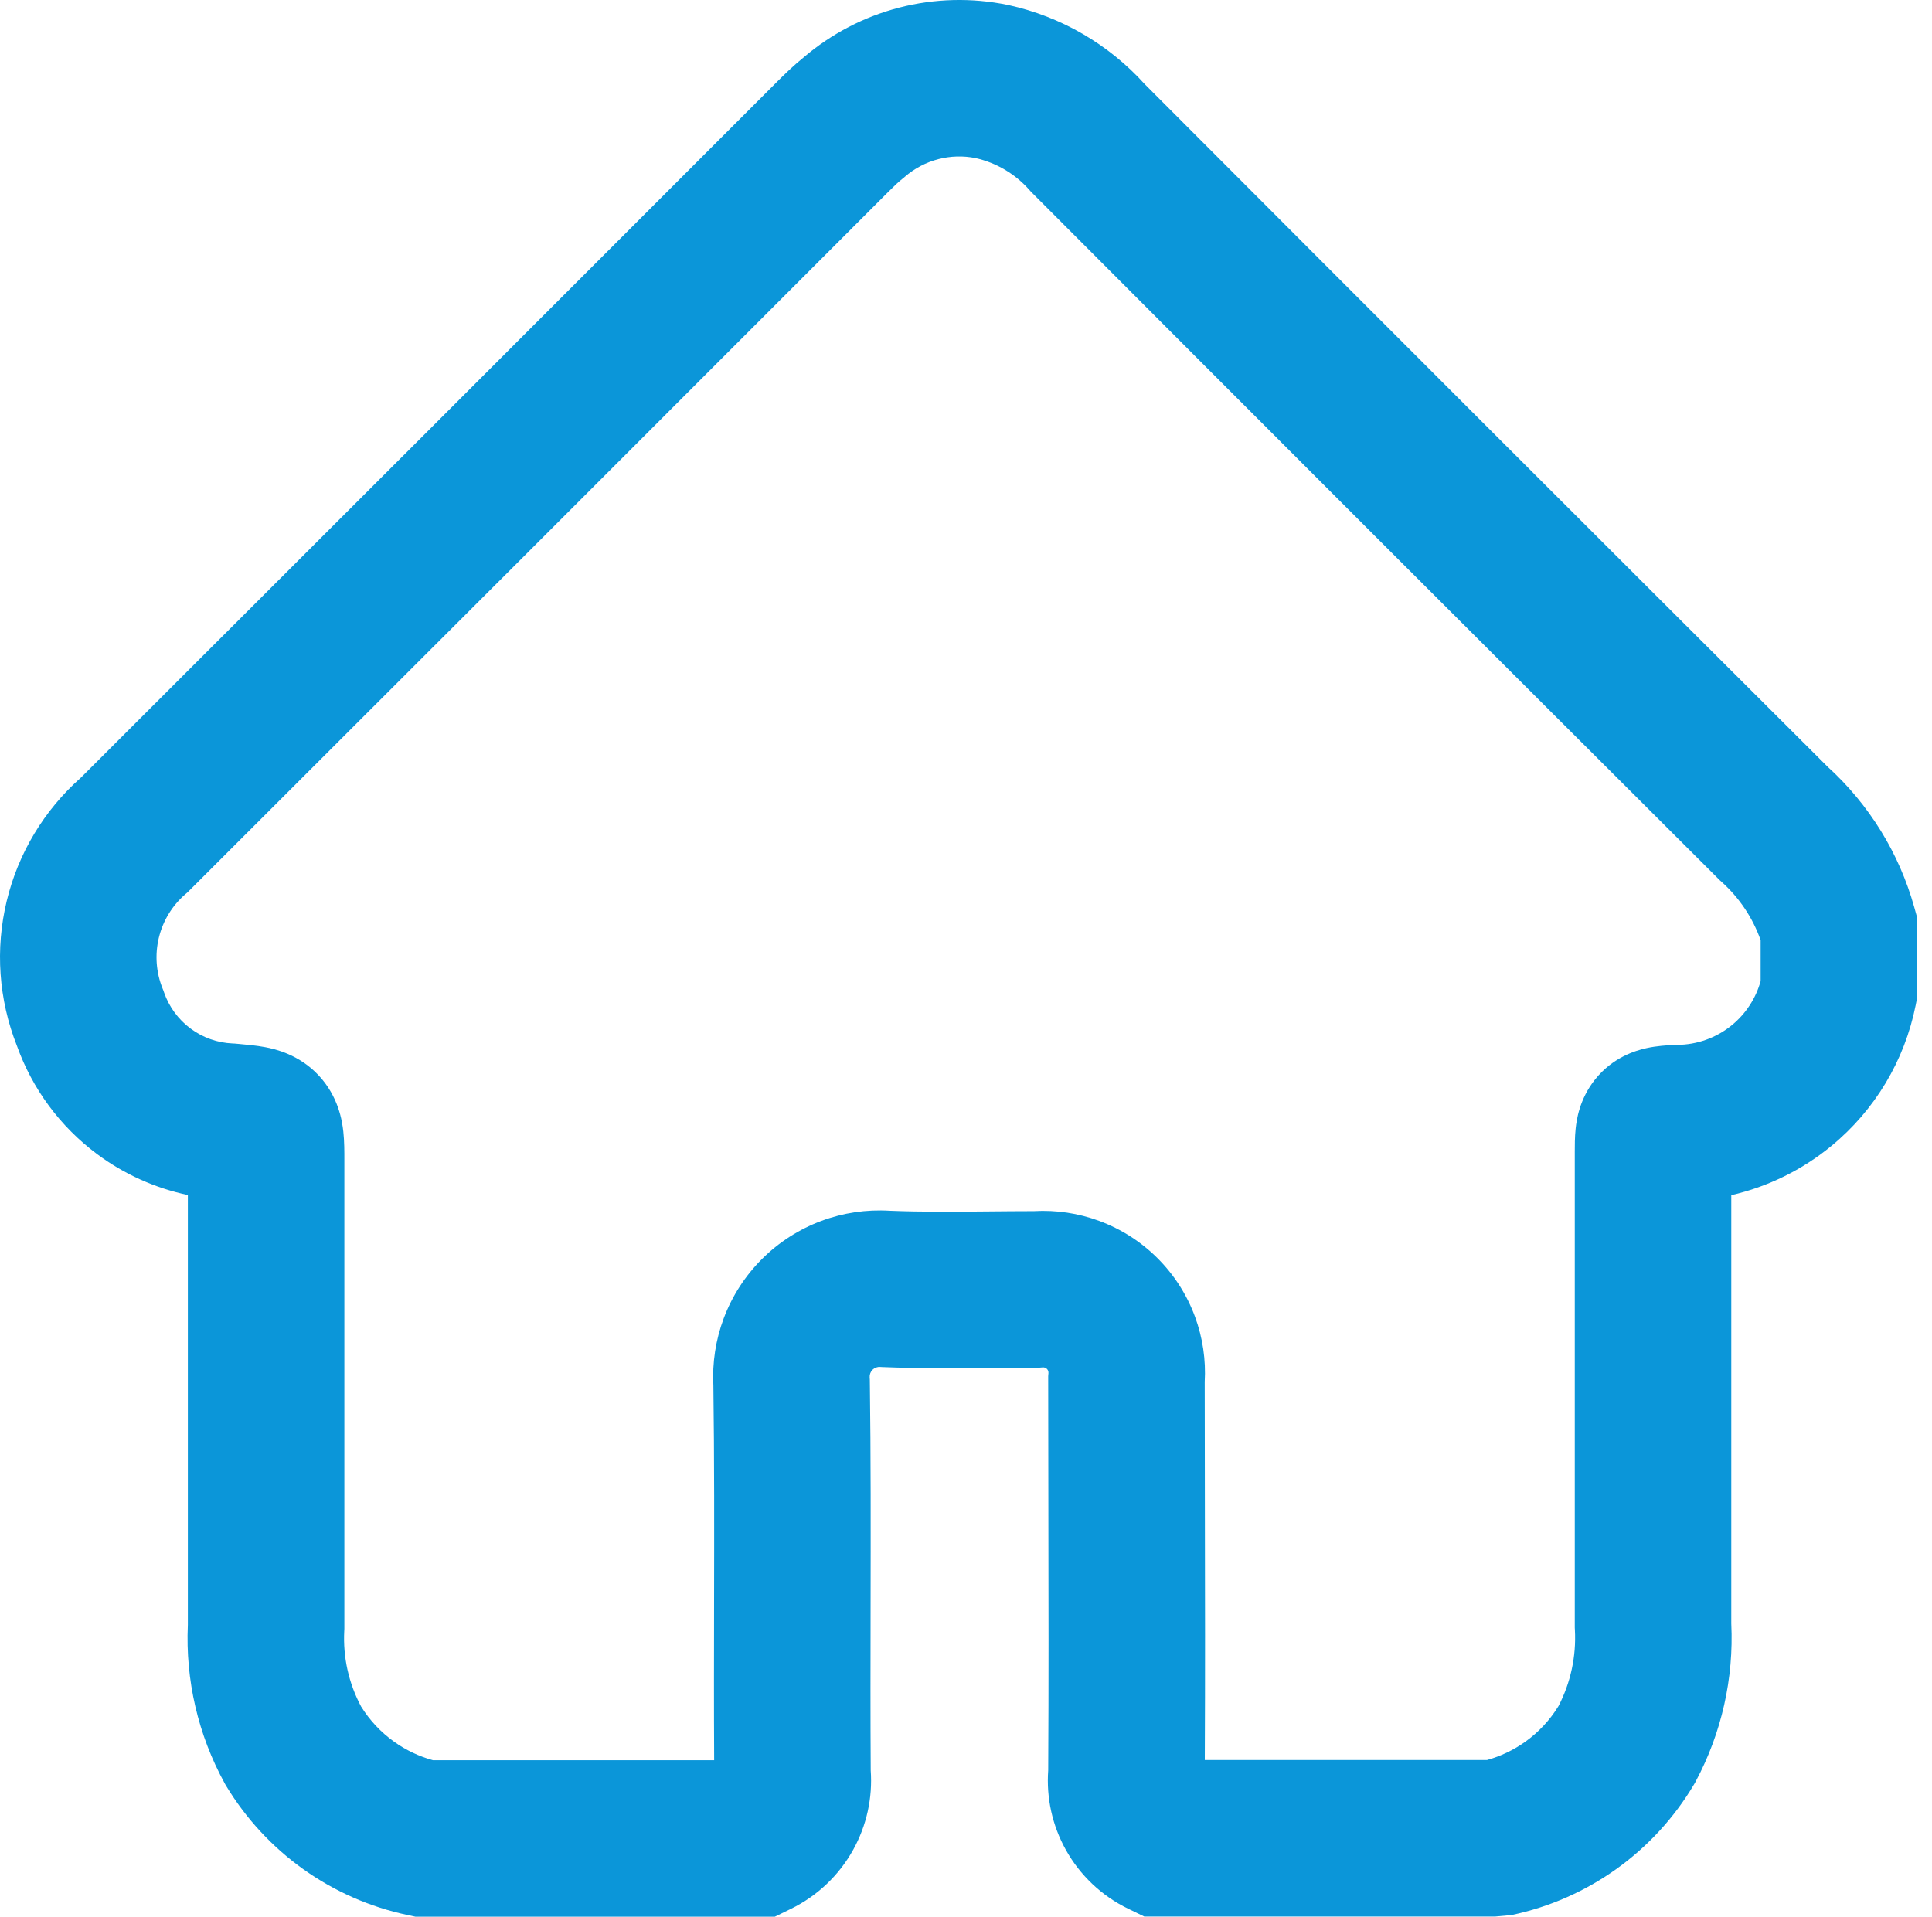 <svg width="129" height="128" viewBox="0 0 129 128" fill="none" xmlns="http://www.w3.org/2000/svg">
<path fill-rule="evenodd" clip-rule="evenodd" d="M65.138 10.559C64.316 10.394 63.466 10.418 62.654 10.629C61.831 10.843 61.069 11.243 60.425 11.799L60.338 11.874L60.248 11.946C60.012 12.131 59.729 12.397 59.282 12.844C43.753 28.386 28.215 43.92 12.668 59.445L12.532 59.581L12.386 59.707C11.503 60.467 10.88 61.486 10.607 62.619C10.333 63.752 10.421 64.943 10.859 66.023L10.91 66.148L10.954 66.276C11.288 67.238 11.903 68.077 12.72 68.685C13.536 69.293 14.517 69.641 15.534 69.684L15.658 69.689L15.783 69.701C15.834 69.705 15.888 69.71 15.947 69.715C16.419 69.757 17.114 69.818 17.704 69.93C18.355 70.053 19.956 70.407 21.273 71.811C22.604 73.231 22.847 74.868 22.924 75.566C22.995 76.213 22.994 76.95 22.993 77.453C22.993 77.496 22.993 77.537 22.993 77.576V108.777L22.986 108.913C22.894 110.669 23.284 112.416 24.112 113.965C24.686 114.889 25.439 115.69 26.326 116.321C27.111 116.88 27.987 117.295 28.914 117.549H47.684C47.664 114.027 47.672 110.582 47.678 107.16C47.688 102.286 47.698 97.461 47.632 92.528C47.551 90.999 47.787 89.469 48.325 88.034C48.883 86.548 49.754 85.199 50.877 84.078C52.001 82.957 53.352 82.089 54.839 81.534C56.298 80.99 57.855 80.759 59.409 80.855C61.596 80.942 63.713 80.922 65.971 80.901C66.96 80.892 67.976 80.882 69.036 80.881C70.516 80.796 71.998 81.017 73.391 81.531C74.859 82.072 76.191 82.925 77.297 84.032C78.402 85.138 79.254 86.472 79.794 87.94C80.305 89.332 80.524 90.813 80.439 92.291C80.439 95.137 80.445 97.993 80.45 100.856C80.461 106.406 80.472 111.979 80.444 117.536H99.283C100.202 117.281 101.071 116.866 101.849 116.309C102.739 115.673 103.491 114.864 104.062 113.932C104.874 112.364 105.252 110.607 105.156 108.842L105.148 108.699L105.148 76.9C105.147 76.53 105.147 75.924 105.207 75.364C105.265 74.811 105.452 73.397 106.51 72.079C107.677 70.623 109.173 70.16 109.957 69.99C110.618 69.847 111.298 69.808 111.631 69.789L111.822 69.778L111.967 69.777C113.31 69.774 114.61 69.306 115.648 68.453C116.573 67.692 117.238 66.667 117.558 65.52V62.786C117.031 61.292 116.135 59.951 114.949 58.89L114.844 58.796L114.743 58.696C99.448 43.444 84.178 28.179 68.934 12.9L68.825 12.791L68.722 12.675C67.779 11.611 66.525 10.87 65.138 10.559ZM99.851 127.987H76.403L75.323 127.463C73.563 126.609 72.11 125.234 71.161 123.524C70.261 121.905 69.856 120.061 69.989 118.218C70.023 112.455 70.011 106.706 70 100.934C69.994 98.002 69.988 95.064 69.988 92.115V91.905L70.005 91.695C70.009 91.644 70.002 91.593 69.984 91.545C69.967 91.497 69.939 91.454 69.903 91.417C69.867 91.381 69.823 91.353 69.775 91.336C69.728 91.318 69.676 91.311 69.625 91.315L69.418 91.332H69.211C68.302 91.332 67.348 91.34 66.368 91.35C63.966 91.372 61.401 91.396 58.919 91.294L58.843 91.291L58.766 91.286C58.673 91.279 58.58 91.293 58.492 91.326C58.405 91.358 58.325 91.409 58.259 91.475C58.193 91.541 58.142 91.621 58.109 91.708C58.076 91.795 58.062 91.889 58.069 91.982L58.078 92.124L58.08 92.267C58.148 97.234 58.138 102.319 58.129 107.359C58.122 111.026 58.115 114.669 58.138 118.226C58.27 120.068 57.865 121.911 56.967 123.529C56.02 125.236 54.573 126.611 52.819 127.469L51.733 128H27.748L27.211 127.886C24.713 127.355 22.35 126.318 20.268 124.837C18.187 123.356 16.432 121.464 15.111 119.278L15.055 119.185L15.003 119.091C13.228 115.857 12.377 112.198 12.543 108.514V79.804C10.358 79.343 8.288 78.414 6.48 77.069C4.018 75.236 2.155 72.716 1.125 69.827C-0.091 66.754 -0.329 63.379 0.449 60.164C1.22 56.974 2.951 54.099 5.407 51.927C20.91 36.446 36.404 20.956 51.889 5.458C52.337 5.01 52.962 4.394 53.68 3.816C55.518 2.252 57.686 1.123 60.023 0.515C62.396 -0.102 64.88 -0.166 67.282 0.33L67.346 0.343C70.852 1.113 74.028 2.958 76.432 5.619C91.605 20.827 106.805 36.022 122.03 51.204C124.804 53.724 126.81 56.977 127.817 60.589L128.008 61.277V66.636L127.907 67.142C127.172 70.825 125.186 74.14 122.285 76.525C120.328 78.134 118.036 79.253 115.598 79.814V108.423C115.772 112.083 114.952 115.724 113.226 118.958L113.171 119.062L113.111 119.163C111.794 121.383 110.03 123.306 107.931 124.808C105.831 126.31 103.442 127.36 100.916 127.889L99.851 127.987Z" fill="#0B96D9"/>
</svg>
